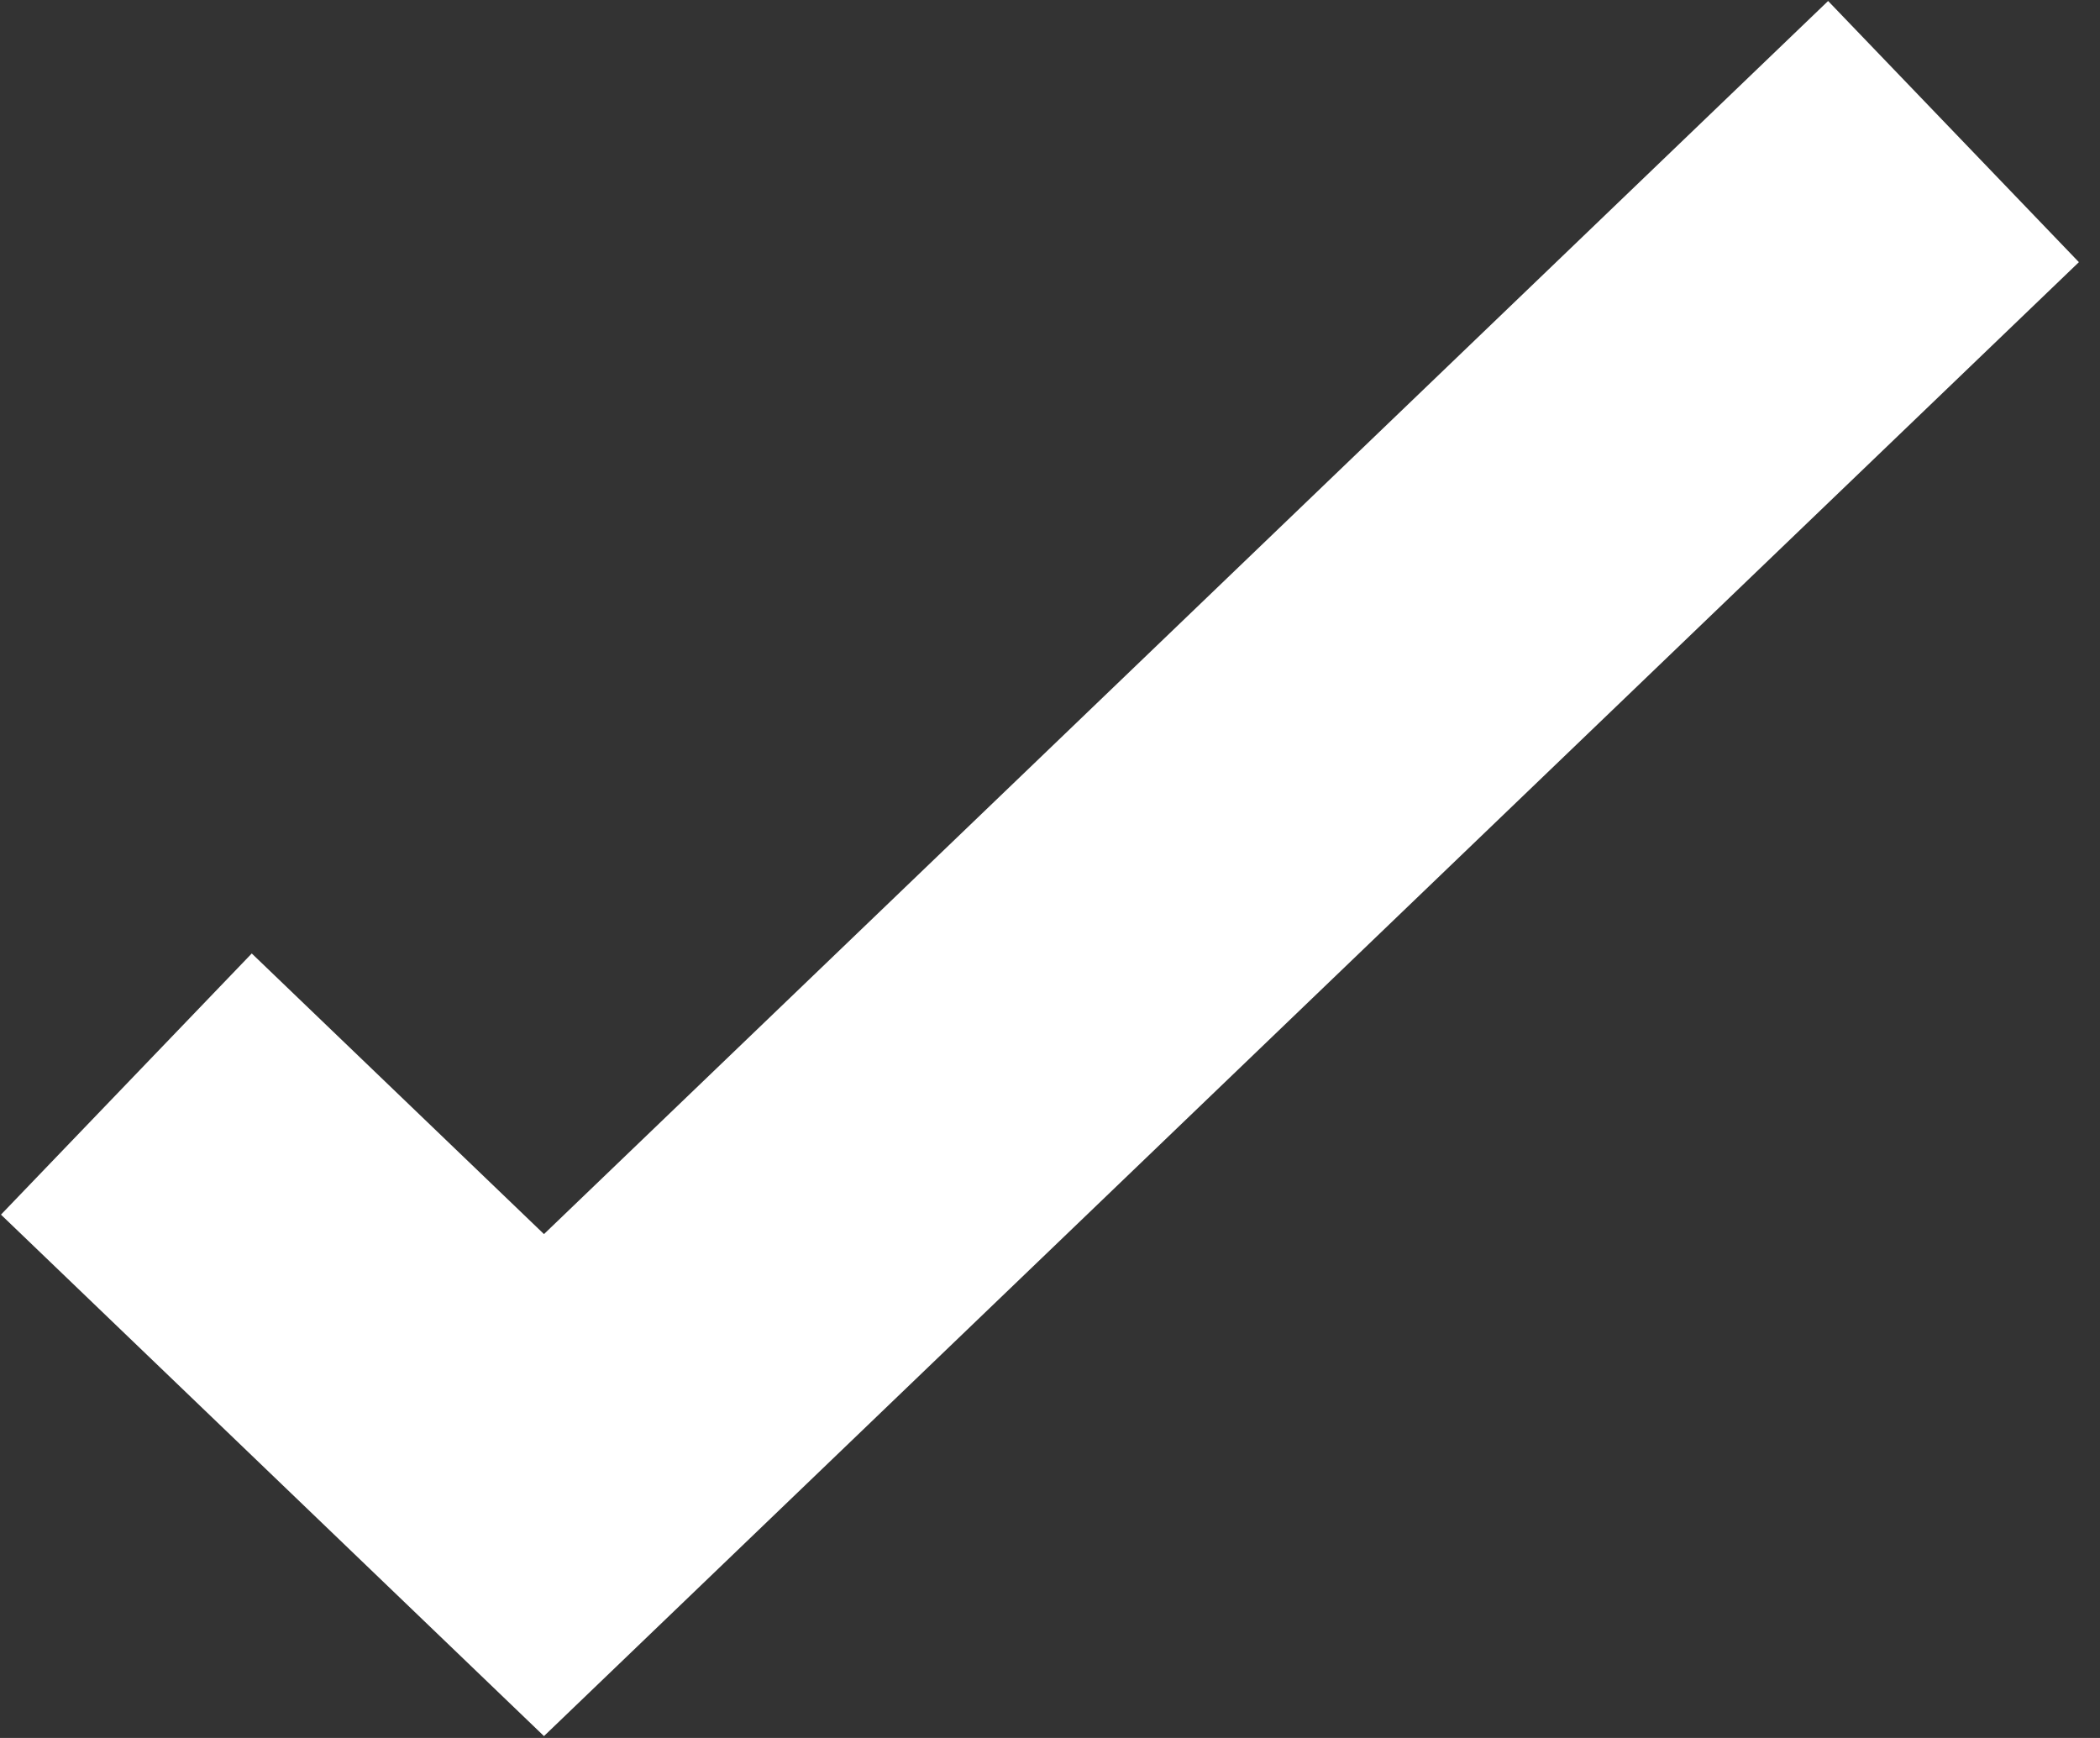 <svg width="29" height="24" viewBox="0 0 29 24" fill="none" xmlns="http://www.w3.org/2000/svg">
<rect x="0" y="0" width="29" height="24" fill="#333333" stroke="none"/>
<path d="M1.745 14.97L7.512 20.508L26.977 1.817" stroke="white" stroke-width="5"/>
</svg>
